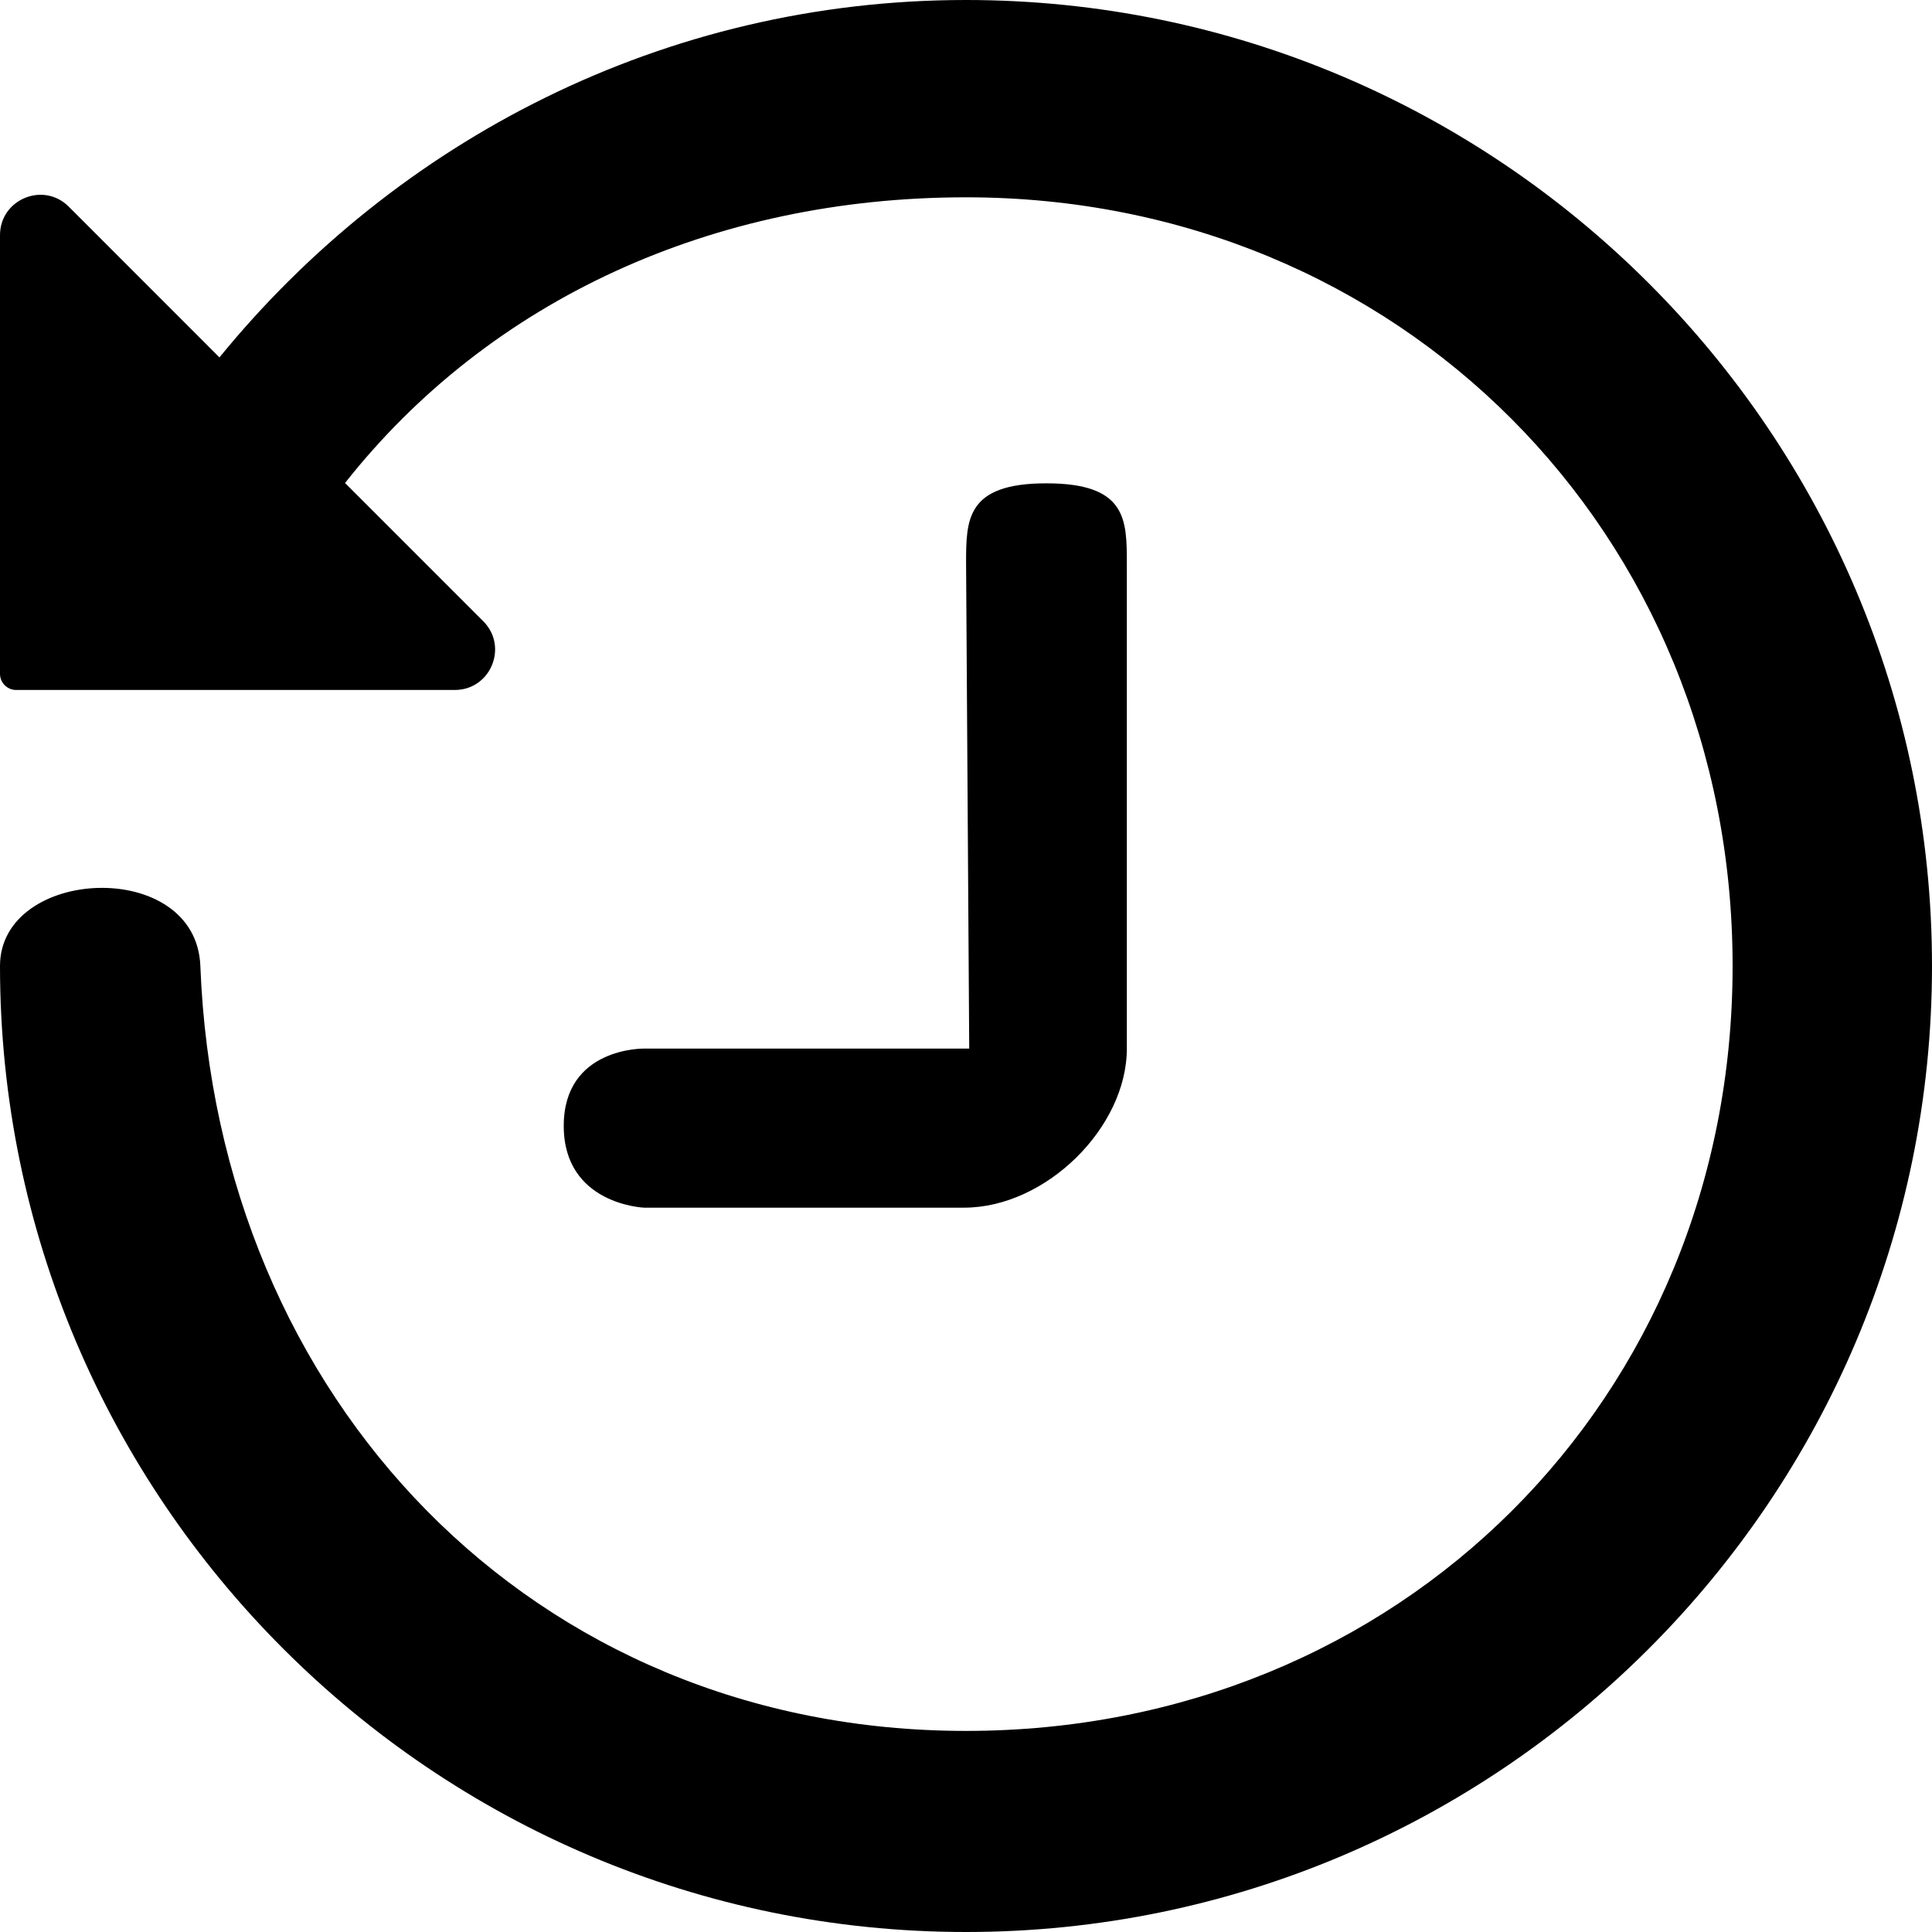 <svg width="24" height="24" viewBox="0 0 24 24" fill="none" xmlns="http://www.w3.org/2000/svg">
<path id="Shape" fill-rule="evenodd" clip-rule="evenodd" d="M2.726 4.44C4.92 1.749 8.246 0 12 0C18.617 0 24 5.383 24 12C24 18.617 18.617 24 12 24C5.383 24 0 18.617 0 12C0 10.765 2.437 10.648 2.489 12C2.696 17.379 6.618 21.502 12 21.502C17.382 21.502 21.523 17.383 21.523 12C21.523 6.618 17.383 2.451 12 2.451C8.863 2.451 6.086 3.72 4.286 6L6.003 7.717C6.318 8.032 6.095 8.571 5.65 8.571H0.2C0.09 8.571 0 8.481 0 8.371V2.921C0 2.476 0.539 2.252 0.854 2.567L2.726 4.44ZM12.001 7C12.001 6.456 12.001 6.004 12.998 6.004C13.995 6.004 13.998 6.452 13.998 7V13.026C13.998 14.008 12.99 15.002 11.977 15.002H8C8 15.002 7.003 14.964 7.003 13.986C7.003 13.008 8 13.026 8 13.026H12.04L12.001 7Z" fill="black"/>
</svg>
